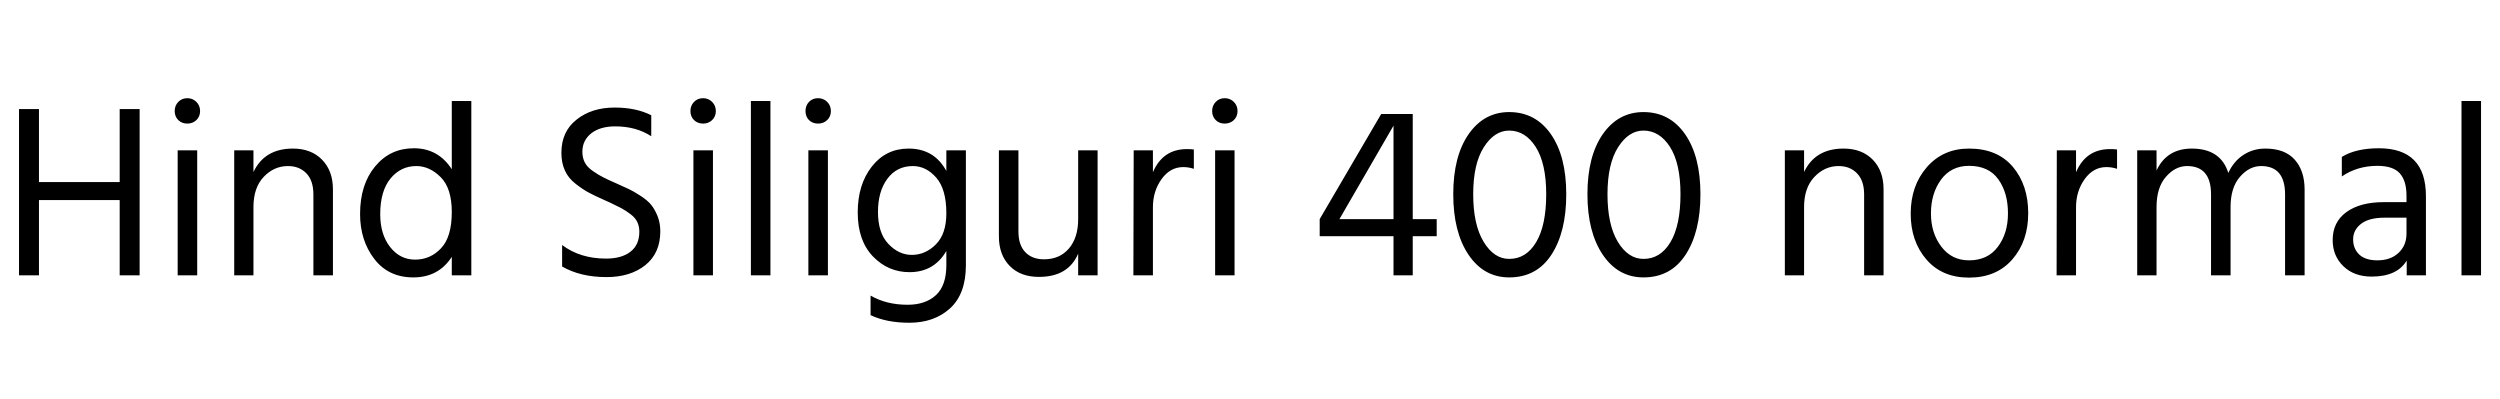 <svg xmlns="http://www.w3.org/2000/svg" xmlns:xlink="http://www.w3.org/1999/xlink" width="243.144" height="38.808"><path fill="black" d="M13.58 10.61L13.58 26.78L11.64 26.78L11.64 19.46L3.79 19.46L3.79 26.78L1.85 26.78L1.85 10.61L3.79 10.61L3.79 17.71L11.64 17.71L11.64 10.61L13.58 10.61ZM19.18 14.62L19.18 26.78L17.28 26.78L17.28 14.62L19.18 14.62ZM19.10 9.91Q19.46 10.27 19.46 10.80Q19.46 11.33 19.10 11.68Q18.74 12.02 18.22 12.02Q17.69 12.02 17.34 11.68Q16.99 11.33 16.99 10.80Q16.99 10.27 17.34 9.91Q17.69 9.55 18.22 9.55Q18.74 9.55 19.10 9.91ZM32.38 18.41L32.38 26.78L30.48 26.78L30.48 18.91Q30.48 17.57 29.80 16.86Q29.11 16.15 28.01 16.15L28.01 16.15Q26.64 16.15 25.64 17.21Q24.65 18.26 24.65 20.14L24.65 20.14L24.65 26.78L22.78 26.78L22.78 14.62L24.65 14.62L24.65 16.73Q25.73 14.45 28.49 14.45L28.49 14.45Q30.26 14.45 31.32 15.53Q32.38 16.61 32.38 18.41L32.38 18.41ZM36.98 20.83L36.98 20.83Q36.98 22.80 37.94 24.02Q38.90 25.25 40.37 25.25L40.37 25.25Q41.86 25.25 42.90 24.14Q43.94 23.04 43.94 20.62L43.94 20.62Q43.94 18.31 42.86 17.23Q41.78 16.15 40.49 16.15L40.49 16.15Q38.98 16.15 37.98 17.36Q36.98 18.58 36.98 20.83ZM45.84 9.82L45.84 26.78L43.94 26.78L43.94 24.98Q42.65 26.98 40.20 26.98L40.20 26.98Q37.78 26.98 36.40 25.18Q35.02 23.38 35.02 20.81L35.02 20.81Q35.02 17.95 36.48 16.19Q37.94 14.42 40.25 14.42L40.25 14.42Q42.62 14.42 43.94 16.46L43.94 16.46L43.94 9.82L45.84 9.82ZM64.22 22.49L64.22 22.49Q64.22 24.62 62.76 25.79Q61.30 26.95 58.99 26.95L58.99 26.95Q56.45 26.95 54.67 25.92L54.67 25.92L54.67 23.83Q56.42 25.15 58.94 25.15L58.94 25.15Q60.46 25.15 61.32 24.48Q62.18 23.81 62.18 22.54L62.18 22.54Q62.18 22.01 61.98 21.59Q61.78 21.17 61.31 20.82Q60.84 20.47 60.42 20.24Q60 20.02 59.28 19.68L59.28 19.68Q59.14 19.61 58.85 19.49L58.85 19.49Q57.82 19.03 57.28 18.74Q56.74 18.46 56.00 17.89Q55.27 17.33 54.94 16.58Q54.60 15.84 54.60 14.86L54.60 14.86Q54.60 12.79 56.08 11.63Q57.55 10.46 59.78 10.46L59.78 10.46Q61.87 10.46 63.34 11.21L63.34 11.21L63.34 13.25Q61.87 12.29 59.83 12.29L59.83 12.29Q58.37 12.29 57.50 12.97Q56.64 13.66 56.64 14.76L56.64 14.76Q56.64 15.34 56.87 15.79Q57.10 16.25 57.67 16.64Q58.25 17.04 58.66 17.24Q59.06 17.45 59.93 17.83L59.93 17.83Q60.74 18.19 61.18 18.40Q61.61 18.60 62.29 19.04Q62.98 19.49 63.32 19.91Q63.67 20.33 63.95 21.01Q64.22 21.70 64.22 22.49ZM69.34 14.62L69.34 26.78L67.44 26.78L67.44 14.62L69.34 14.62ZM69.26 9.91Q69.62 10.27 69.62 10.80Q69.62 11.33 69.26 11.68Q68.90 12.02 68.38 12.02Q67.85 12.02 67.50 11.68Q67.15 11.33 67.15 10.80Q67.15 10.27 67.50 9.91Q67.85 9.55 68.38 9.55Q68.90 9.55 69.26 9.91ZM74.93 9.82L74.93 26.78L73.03 26.78L73.03 9.82L74.93 9.82ZM80.52 14.62L80.52 26.78L78.62 26.78L78.62 14.62L80.52 14.62ZM80.45 9.91Q80.81 10.27 80.81 10.80Q80.81 11.33 80.45 11.68Q80.09 12.02 79.56 12.02Q79.03 12.02 78.68 11.68Q78.34 11.33 78.34 10.80Q78.34 10.27 78.68 9.91Q79.03 9.55 79.56 9.55Q80.09 9.55 80.45 9.91ZM93.94 14.62L93.94 25.80Q93.94 28.58 92.40 29.99Q90.86 31.39 88.44 31.39L88.44 31.39Q86.23 31.39 84.67 30.65L84.67 30.65L84.67 28.75Q86.21 29.64 88.27 29.64L88.27 29.64Q90.02 29.64 91.03 28.70Q92.04 27.77 92.04 25.78L92.04 25.78L92.04 24.41Q90.84 26.47 88.46 26.47L88.46 26.47Q86.38 26.47 84.90 24.94Q83.42 23.40 83.42 20.66L83.42 20.66Q83.42 17.95 84.79 16.20Q86.16 14.45 88.37 14.45L88.37 14.45Q90.86 14.45 92.04 16.63L92.04 16.63L92.04 14.62L93.94 14.62ZM85.39 20.62L85.39 20.62Q85.39 22.66 86.40 23.72Q87.41 24.79 88.68 24.79L88.68 24.79Q90 24.79 91.02 23.77Q92.04 22.75 92.04 20.74L92.04 20.74Q92.04 18.41 91.06 17.28Q90.07 16.15 88.78 16.15L88.78 16.15Q87.22 16.15 86.30 17.39Q85.39 18.62 85.39 20.62ZM106.75 14.62L106.75 26.78L104.86 26.78L104.86 24.67Q103.90 26.93 101.04 26.93L101.04 26.93Q99.24 26.93 98.20 25.86Q97.15 24.79 97.15 22.99L97.15 22.99L97.15 14.62L99.05 14.62L99.05 22.51Q99.05 23.83 99.72 24.53Q100.39 25.22 101.54 25.22L101.54 25.22Q103.06 25.22 103.96 24.17Q104.86 23.11 104.86 21.31L104.86 21.31L104.86 14.62L106.75 14.62ZM112.13 20.14L112.13 26.78L110.23 26.78L110.26 14.62L112.13 14.62L112.13 16.75Q113.09 14.50 115.44 14.50L115.44 14.50Q115.87 14.50 116.11 14.54L116.11 14.54L116.11 16.42Q115.61 16.25 115.08 16.25L115.08 16.25Q113.81 16.25 112.97 17.42Q112.13 18.60 112.13 20.14L112.13 20.14ZM120.07 14.62L120.07 26.78L118.18 26.78L118.18 14.62L120.07 14.62ZM120.00 9.91Q120.36 10.27 120.36 10.80Q120.36 11.33 120.00 11.68Q119.64 12.02 119.11 12.02Q118.58 12.02 118.24 11.68Q117.89 11.33 117.89 10.80Q117.89 10.27 118.24 9.91Q118.58 9.55 119.11 9.55Q119.64 9.55 120.00 9.91ZM135.53 12.22L130.27 21.31L135.53 21.31L135.53 12.22ZM137.40 22.97L137.40 26.78L135.53 26.78L135.53 22.97L128.35 22.97L128.35 21.31L134.33 11.09L137.40 11.09L137.40 21.31L139.73 21.31L139.73 22.97L137.40 22.97ZM152.33 18.89L152.33 18.89Q152.33 22.56 150.89 24.77Q149.45 26.98 146.78 26.98L146.78 26.98Q144.31 26.98 142.82 24.77Q141.34 22.56 141.34 18.89L141.34 18.89Q141.34 15.19 142.84 13.04Q144.34 10.90 146.78 10.90L146.78 10.90Q149.33 10.90 150.83 13.04Q152.33 15.19 152.33 18.89ZM144.31 14.32Q143.28 15.94 143.28 18.89Q143.28 21.84 144.29 23.51Q145.30 25.18 146.78 25.18L146.78 25.18Q148.44 25.18 149.41 23.54Q150.38 21.91 150.38 18.89L150.38 18.89Q150.38 15.89 149.36 14.29Q148.34 12.70 146.78 12.70L146.78 12.70Q145.34 12.70 144.31 14.32ZM165.38 18.89L165.38 18.89Q165.38 22.56 163.94 24.77Q162.50 26.98 159.84 26.98L159.84 26.98Q157.37 26.98 155.88 24.77Q154.39 22.56 154.39 18.89L154.39 18.89Q154.39 15.19 155.89 13.04Q157.39 10.90 159.84 10.90L159.84 10.90Q162.38 10.90 163.88 13.04Q165.38 15.19 165.38 18.89ZM157.37 14.32Q156.34 15.94 156.34 18.89Q156.34 21.84 157.34 23.51Q158.35 25.18 159.84 25.18L159.84 25.18Q161.50 25.18 162.47 23.54Q163.44 21.91 163.44 18.89L163.44 18.89Q163.44 15.89 162.42 14.29Q161.40 12.70 159.84 12.70L159.84 12.70Q158.40 12.70 157.37 14.32ZM183.19 18.41L183.19 26.78L181.30 26.78L181.30 18.91Q181.30 17.57 180.61 16.86Q179.93 16.15 178.82 16.15L178.82 16.15Q177.46 16.15 176.46 17.21Q175.46 18.26 175.46 20.14L175.46 20.14L175.46 26.78L173.59 26.78L173.59 14.62L175.46 14.62L175.46 16.73Q176.54 14.45 179.30 14.45L179.30 14.45Q181.08 14.45 182.14 15.53Q183.19 16.61 183.19 18.41L183.19 18.41ZM197.26 20.74L197.26 20.74Q197.26 23.45 195.72 25.22Q194.18 27 191.50 27L191.50 27Q188.88 27 187.36 25.24Q185.83 23.47 185.83 20.78L185.83 20.78Q185.83 18.07 187.40 16.26Q188.98 14.45 191.50 14.45L191.50 14.45Q194.26 14.45 195.76 16.22Q197.26 18 197.26 20.74ZM187.80 20.76L187.80 20.76Q187.80 22.66 188.81 23.99Q189.82 25.32 191.50 25.32L191.50 25.32Q193.32 25.32 194.30 24.01Q195.29 22.70 195.29 20.76L195.29 20.76Q195.29 18.74 194.35 17.44Q193.42 16.13 191.50 16.13L191.50 16.13Q189.77 16.13 188.78 17.47Q187.80 18.82 187.80 20.76ZM201.91 20.14L201.91 26.78L200.02 26.78L200.04 14.62L201.91 14.62L201.91 16.75Q202.87 14.50 205.22 14.50L205.22 14.50Q205.66 14.50 205.90 14.54L205.90 14.54L205.90 16.42Q205.39 16.25 204.86 16.25L204.86 16.25Q203.59 16.25 202.75 17.42Q201.91 18.60 201.91 20.14L201.91 20.14ZM224.14 18.43L224.14 26.78L222.24 26.78L222.24 18.91Q222.24 16.15 219.91 16.15L219.91 16.15Q218.76 16.15 217.85 17.20Q216.94 18.24 216.94 20.14L216.94 20.14L216.94 26.78L215.04 26.78L215.04 18.91Q215.04 16.15 212.71 16.15L212.71 16.15Q211.56 16.15 210.65 17.20Q209.74 18.24 209.74 20.14L209.74 20.14L209.74 26.78L207.86 26.78L207.86 14.62L209.74 14.62L209.74 16.58Q210.74 14.45 213.17 14.45L213.17 14.45Q215.98 14.45 216.72 16.82L216.72 16.82Q217.25 15.67 218.20 15.06Q219.14 14.45 220.32 14.45L220.32 14.45Q222.22 14.45 223.18 15.53Q224.14 16.61 224.14 18.43L224.14 18.43ZM231.22 25.32L231.22 25.32Q232.51 25.32 233.28 24.59Q234.05 23.86 234.05 22.73L234.05 22.73L234.05 21.17L231.94 21.17Q230.40 21.17 229.63 21.77Q228.86 22.37 228.86 23.28Q228.86 24.19 229.46 24.76Q230.06 25.32 231.22 25.32ZM234.07 26.78L234.07 25.34Q233.14 26.90 230.66 26.90L230.66 26.90Q228.96 26.90 227.92 25.90Q226.87 24.89 226.87 23.35L226.87 23.35Q226.87 21.60 228.20 20.63Q229.54 19.66 231.84 19.66L231.84 19.66L234.05 19.66L234.05 19.03Q234.05 17.59 233.40 16.86Q232.75 16.13 231.22 16.13L231.22 16.13Q229.27 16.13 227.76 17.16L227.76 17.16L227.76 15.26Q229.13 14.42 231.36 14.42L231.36 14.42Q235.94 14.42 235.94 19.08L235.94 19.08L235.94 26.78L234.07 26.78ZM241.30 9.82L241.30 26.78L239.40 26.78L239.40 9.82L241.30 9.82Z"/></svg>